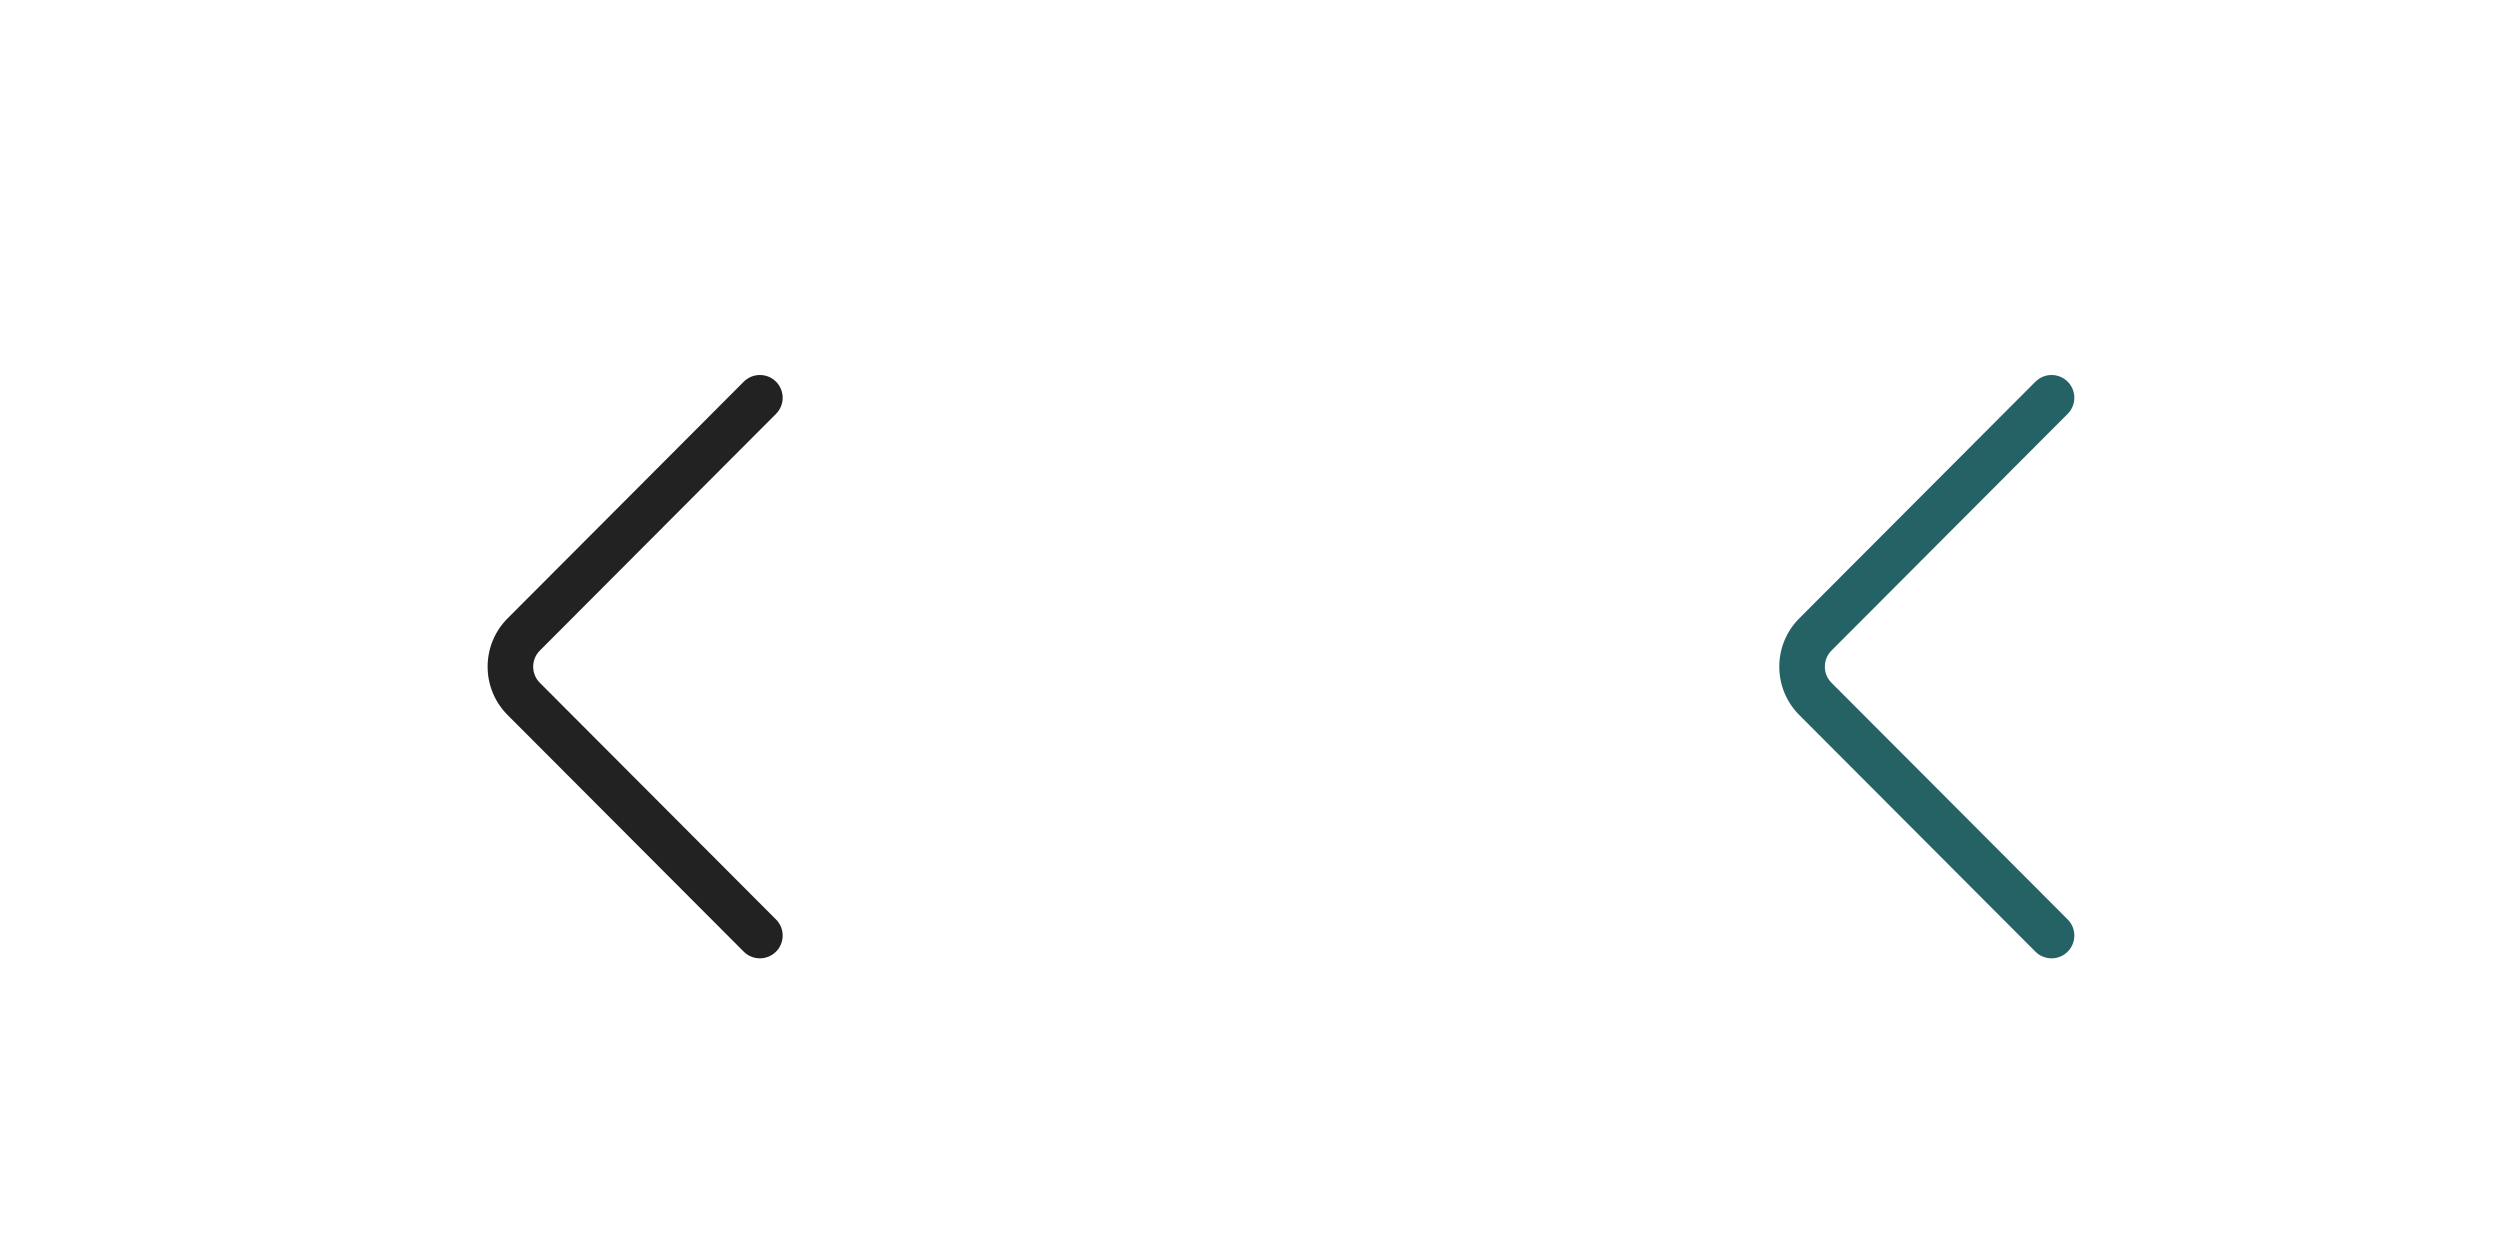 <svg width="60" height="30" viewBox="0 0 60 30" fill="none" xmlns="http://www.w3.org/2000/svg">
<path d="M43.182 17.16L48.85 22.84C49.064 23.053 49.41 23.054 49.624 22.84C49.837 22.627 49.838 22.281 49.624 22.067L43.956 16.387C43.743 16.174 43.743 15.826 43.956 15.613L49.624 9.933C49.838 9.719 49.837 9.373 49.624 9.16C49.517 9.053 49.377 9 49.237 9C49.097 9 48.957 9.054 48.85 9.161L43.183 14.84C42.543 15.48 42.543 16.52 43.182 17.16Z" fill="#256265"/>
<path d="M12.182 17.16L17.85 22.84C18.064 23.053 18.41 23.054 18.624 22.84C18.837 22.627 18.838 22.281 18.624 22.067L12.956 16.387C12.743 16.174 12.743 15.826 12.957 15.613L18.624 9.933C18.838 9.719 18.837 9.373 18.624 9.16C18.517 9.053 18.377 9 18.237 9C18.097 9 17.957 9.054 17.85 9.161L12.183 14.84C11.543 15.48 11.543 16.52 12.182 17.16Z" fill="#222222"/>
</svg>

